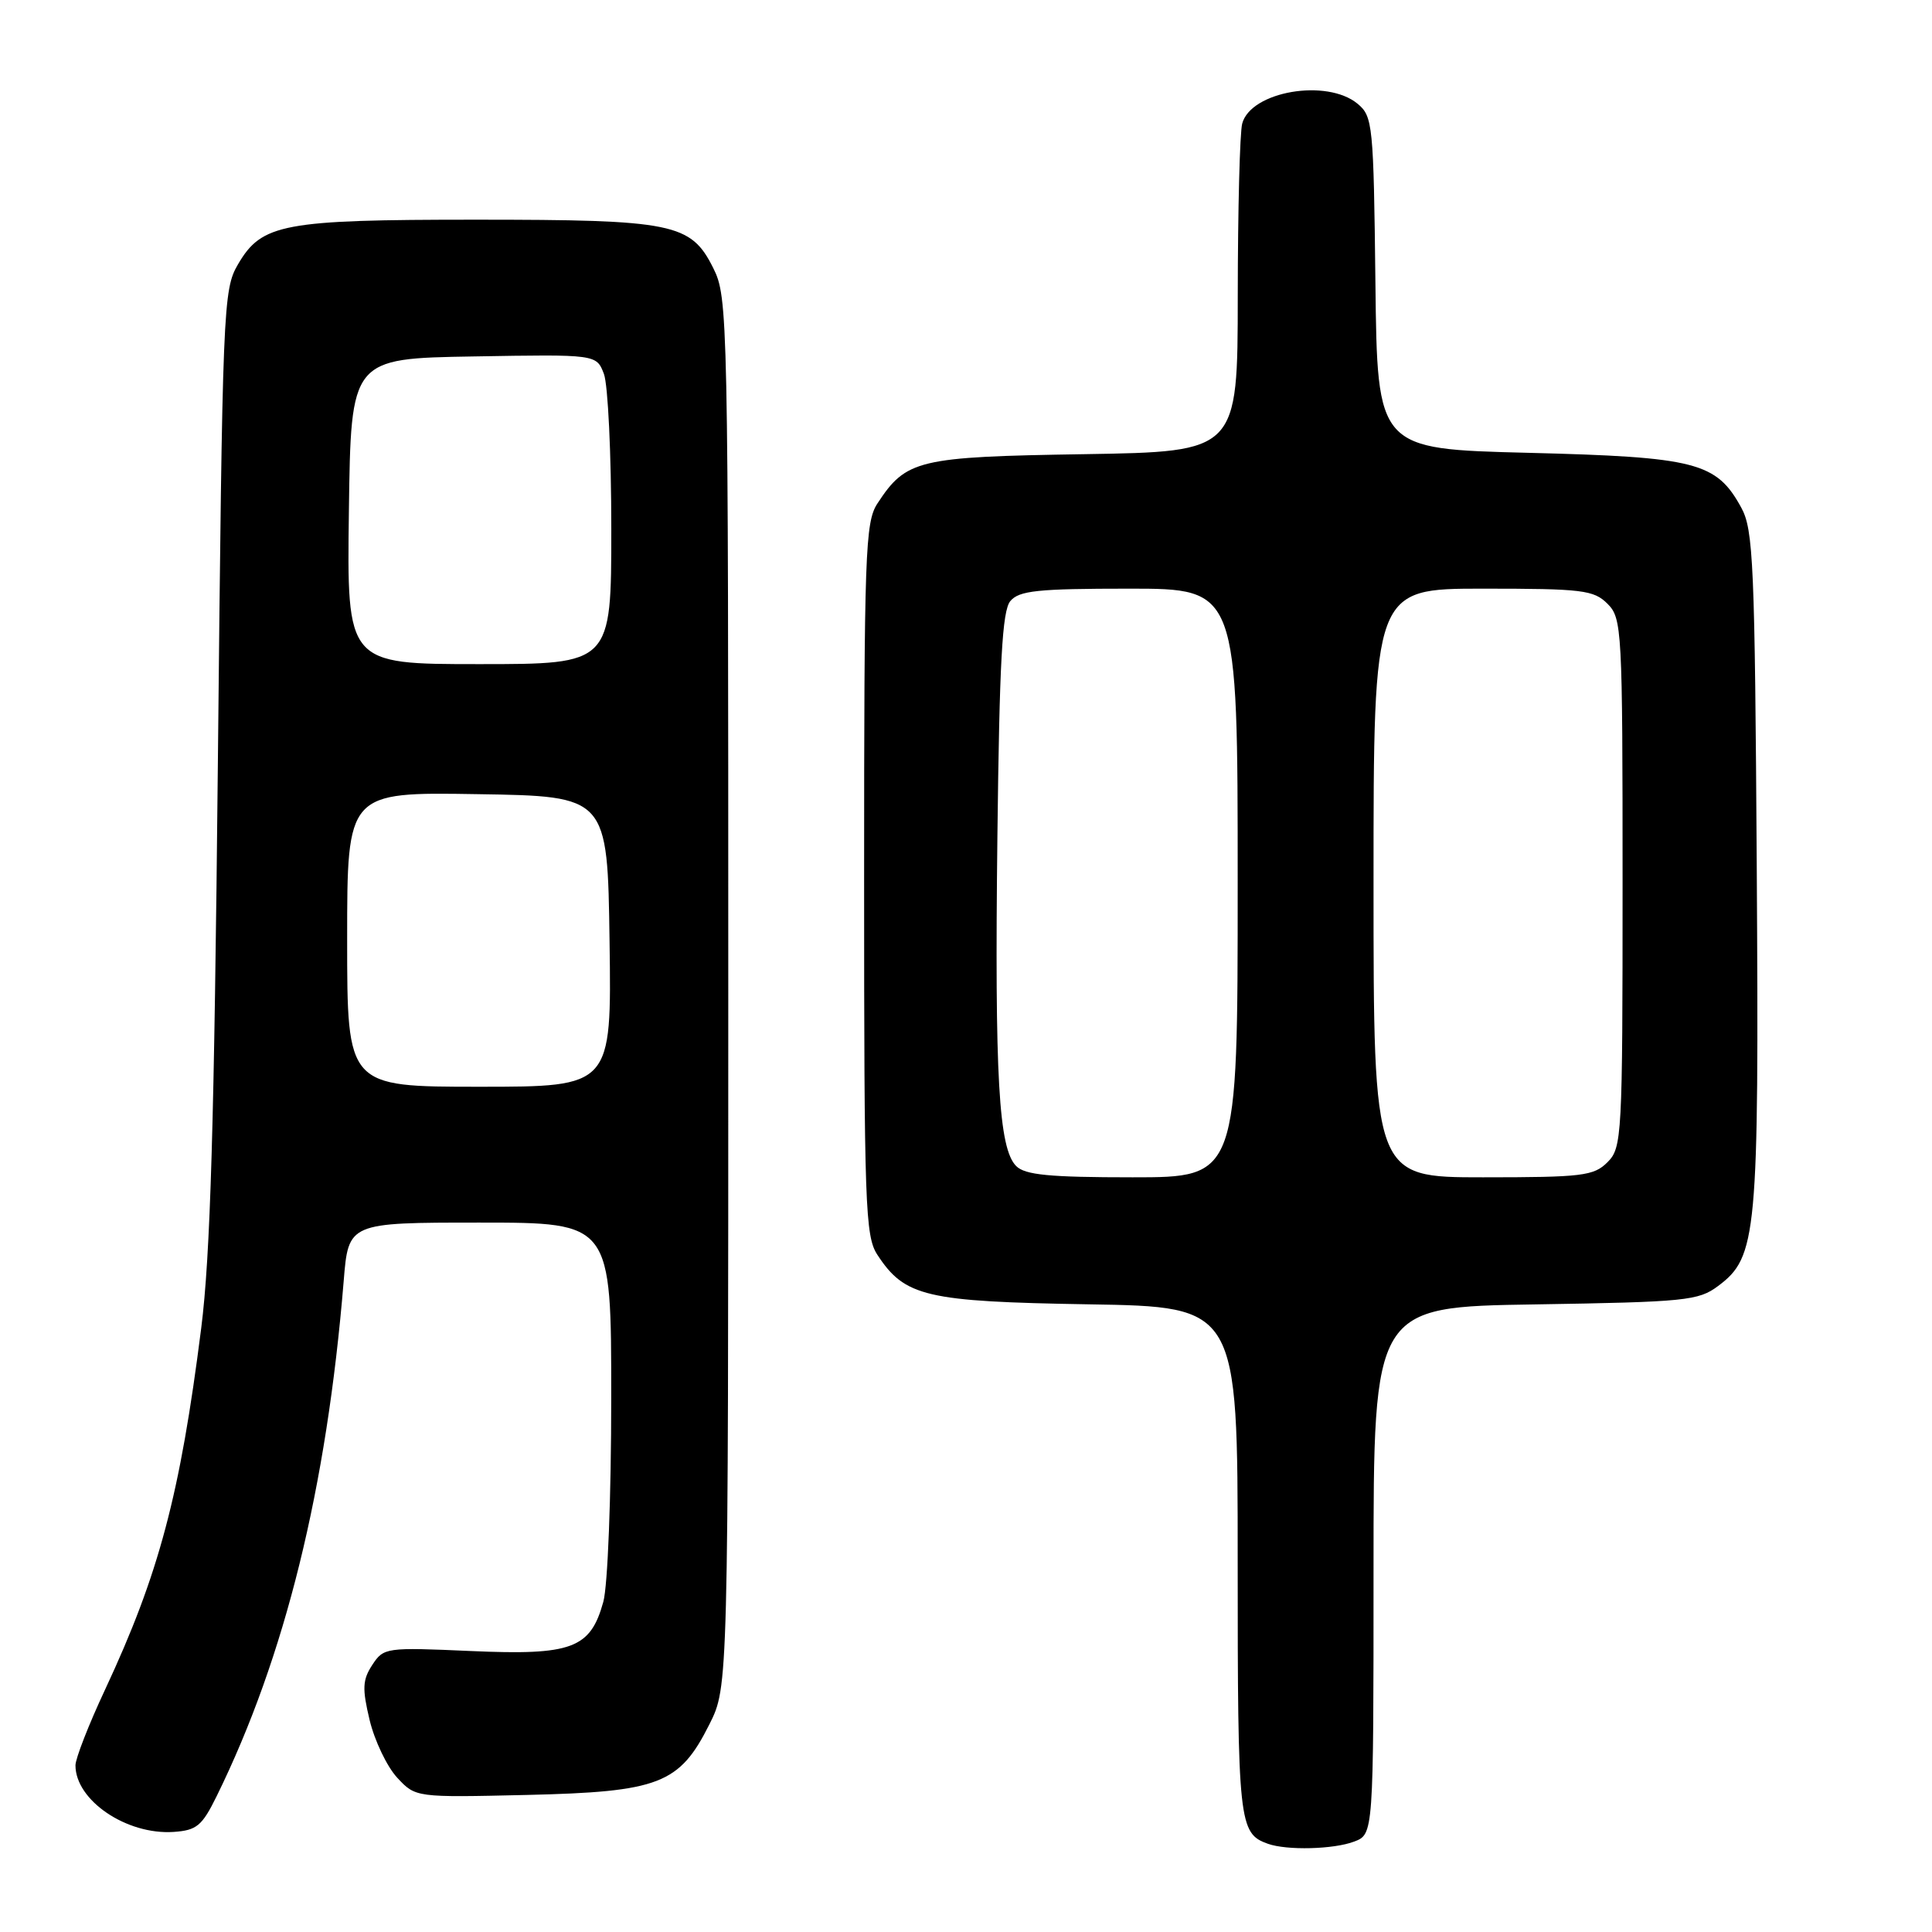 <?xml version="1.0" encoding="UTF-8" standalone="no"?>
<!DOCTYPE svg PUBLIC "-//W3C//DTD SVG 1.1//EN" "http://www.w3.org/Graphics/SVG/1.1/DTD/svg11.dtd" >
<svg xmlns="http://www.w3.org/2000/svg" xmlns:xlink="http://www.w3.org/1999/xlink" version="1.1" viewBox="0 0 256 256">
 <g >
 <path fill="currentColor"
d=" M 179.43 244.02 C 182.00 243.05 182.00 243.05 182.00 208.11 C 182.00 173.17 182.00 173.17 203.43 172.84 C 223.34 172.52 225.06 172.35 227.66 170.40 C 232.82 166.55 233.08 163.72 232.78 115.00 C 232.53 74.67 232.33 70.20 230.73 67.27 C 227.44 61.25 224.76 60.56 202.50 60.00 C 182.50 59.50 182.50 59.50 182.25 37.50 C 182.01 16.49 181.90 15.42 179.89 13.75 C 175.81 10.37 165.75 12.10 164.60 16.37 C 164.28 17.54 164.02 27.80 164.01 39.18 C 164.00 59.85 164.00 59.85 143.70 60.18 C 121.61 60.53 120.08 60.89 116.26 66.72 C 114.64 69.20 114.50 73.20 114.50 116.50 C 114.50 159.76 114.64 163.81 116.26 166.27 C 119.89 171.82 122.68 172.47 144.25 172.83 C 164.00 173.15 164.00 173.15 164.00 206.88 C 164.00 241.59 164.14 242.93 168.00 244.31 C 170.52 245.21 176.73 245.05 179.43 244.02 Z  M 28.71 238.00 C 37.78 219.54 43.29 197.19 45.54 169.75 C 46.17 162.00 46.17 162.00 63.59 162.00 C 81.00 162.00 81.00 162.00 80.99 185.25 C 80.99 198.32 80.53 210.15 79.94 212.26 C 78.23 218.45 75.78 219.36 62.40 218.77 C 51.14 218.27 50.84 218.31 49.33 220.61 C 48.03 222.60 47.98 223.74 48.98 227.93 C 49.64 230.66 51.28 234.09 52.62 235.54 C 55.07 238.18 55.07 238.18 69.79 237.84 C 87.35 237.43 90.03 236.40 94.00 228.48 C 96.50 223.50 96.50 223.50 96.50 131.50 C 96.50 41.50 96.46 39.41 94.50 35.50 C 91.54 29.58 89.22 29.11 63.00 29.11 C 37.51 29.11 34.69 29.64 31.55 35.00 C 29.56 38.39 29.48 40.40 28.87 101.00 C 28.39 149.01 27.88 166.40 26.66 176.00 C 23.86 198.08 21.08 208.56 13.92 223.89 C 11.76 228.50 10.00 233.01 10.00 233.92 C 10.00 238.56 16.77 243.15 23.00 242.74 C 26.07 242.53 26.77 241.94 28.71 238.00 Z  M 134.65 154.51 C 132.33 152.18 131.79 142.79 132.16 110.88 C 132.43 87.67 132.80 80.95 133.87 79.65 C 135.03 78.26 137.47 78.00 149.62 78.00 C 164.00 78.00 164.00 78.00 164.00 117.00 C 164.00 156.00 164.00 156.00 150.07 156.00 C 139.06 156.00 135.83 155.69 134.65 154.51 Z  M 182.00 117.00 C 182.00 78.00 182.00 78.00 196.50 78.00 C 209.67 78.00 211.18 78.18 213.00 80.00 C 214.92 81.92 215.00 83.33 215.00 117.00 C 215.00 150.67 214.92 152.08 213.00 154.00 C 211.18 155.82 209.67 156.00 196.50 156.00 C 182.00 156.00 182.00 156.00 182.00 117.00 Z  M 46.00 124.48 C 46.00 104.95 46.00 104.95 63.25 105.23 C 80.50 105.50 80.50 105.50 80.77 124.75 C 81.04 144.00 81.04 144.00 63.52 144.00 C 46.00 144.00 46.00 144.00 46.00 124.48 Z  M 46.23 67.75 C 46.50 47.50 46.50 47.50 62.77 47.23 C 79.03 46.95 79.03 46.95 80.02 49.54 C 80.56 50.96 81.00 60.20 81.00 70.07 C 81.00 88.00 81.00 88.00 63.48 88.00 C 45.96 88.00 45.96 88.00 46.23 67.75 Z "/>
</g>
</svg>